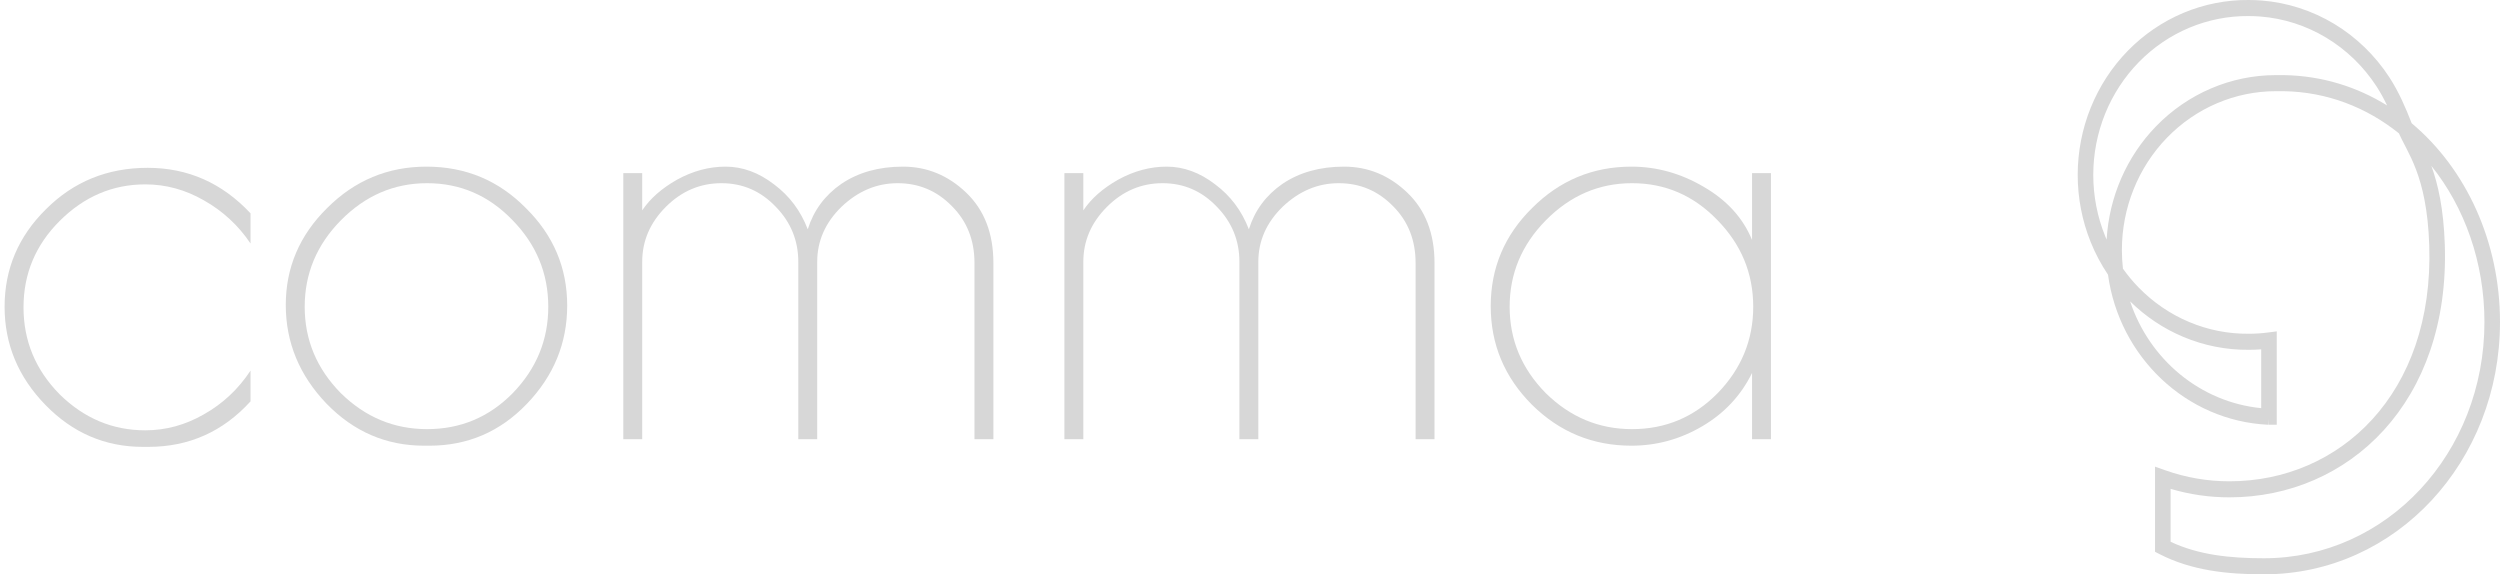 <svg width="148" height="34" viewBox="0 0 148 34" fill="none" xmlns="http://www.w3.org/2000/svg">
<path fill-rule="evenodd" clip-rule="evenodd" d="M133.119 0C133.379 0 133.637 0.011 133.893 0.031C135.405 0.151 136.871 0.623 138.181 1.411C139.49 2.2 140.61 3.284 141.454 4.583L141.454 4.583C142.002 5.424 142.422 6.392 142.771 7.296C145.997 9.994 148 14.328 148 19.065C148 27.31 141.852 34 134.022 34C131.854 34 129.737 33.779 127.833 32.798L127.578 32.666V27.626L128.188 27.842C129.409 28.274 130.692 28.494 131.982 28.493H131.983C135.256 28.493 138.281 27.195 140.451 24.813C142.619 22.434 143.96 18.944 143.811 14.515L143.811 14.514C143.742 12.399 143.403 11.026 143.032 10.045C142.846 9.552 142.649 9.15 142.464 8.791C142.43 8.725 142.396 8.66 142.363 8.595C142.238 8.356 142.117 8.122 142.016 7.894C140.111 6.363 137.775 5.441 135.198 5.398H134.734C132.316 5.398 129.997 6.389 128.287 8.152C126.577 9.916 125.616 12.308 125.616 14.802C125.616 15.175 125.637 15.542 125.678 15.904C125.961 16.304 126.276 16.681 126.618 17.031C127.473 17.905 128.486 18.596 129.601 19.064C130.716 19.533 131.91 19.768 133.113 19.758L133.115 19.758H133.117C133.501 19.758 133.885 19.734 134.266 19.684L134.784 19.617V25.145H134.281V24.794L134.265 25.145C129.415 24.91 125.461 21.131 124.794 16.262C124.389 15.661 124.046 15.015 123.772 14.337C123.262 13.075 123 11.722 123 10.355C123 8.988 123.262 7.634 123.772 6.373C124.282 5.111 125.028 3.966 125.969 3.003C126.91 2.041 128.027 1.28 129.254 0.764C130.481 0.249 131.794 -0.01 133.119 0ZM124.712 14.186C124.858 11.664 125.894 9.276 127.635 7.48C129.518 5.538 132.072 4.447 134.734 4.447H135.217V4.447C137.465 4.486 139.531 5.137 141.317 6.244C141.126 5.847 140.919 5.465 140.689 5.113L140.831 5.015L140.689 5.113C139.922 3.933 138.906 2.949 137.716 2.233C136.527 1.516 135.196 1.088 133.823 0.979M143.935 9.818C144.328 10.897 144.662 12.349 144.732 14.482C144.888 19.134 143.478 22.879 141.122 25.464C138.768 28.047 135.496 29.443 131.983 29.443C130.804 29.445 129.631 29.275 128.5 28.94V32.073C130.148 32.85 132.005 33.049 134.022 33.049C141.308 33.049 147.079 26.821 147.079 19.065C147.079 15.53 145.904 12.268 143.935 9.818ZM124.712 14.186C124.682 14.115 124.652 14.043 124.622 13.971C124.16 12.825 123.921 11.596 123.921 10.355C123.921 9.113 124.16 7.884 124.622 6.738C125.085 5.593 125.764 4.553 126.618 3.678C127.473 2.804 128.486 2.113 129.601 1.645C130.716 1.177 131.91 0.941 133.113 0.951L133.115 0.951H133.117C133.355 0.951 133.59 0.96 133.823 0.979M126.103 17.841C127.239 21.269 130.243 23.805 133.863 24.163V20.681C133.615 20.7 133.367 20.709 133.119 20.709C131.794 20.72 130.481 20.46 129.254 19.945C128.084 19.454 127.016 18.74 126.103 17.841Z" fill="#D7D7D7"/>
<path d="M8.777 26.455H8.462C6.222 26.455 4.297 25.627 2.687 23.97C1.077 22.314 0.272 20.377 0.272 18.16C0.272 15.92 1.089 13.995 2.722 12.385C4.356 10.752 6.362 9.935 8.742 9.935C11.123 9.935 13.152 10.834 14.832 12.63V14.415C14.109 13.342 13.188 12.49 12.068 11.86C10.971 11.23 9.816 10.915 8.602 10.915C6.666 10.915 4.974 11.639 3.527 13.085C2.104 14.509 1.392 16.212 1.392 18.195C1.392 20.179 2.104 21.894 3.527 23.34C4.974 24.764 6.666 25.475 8.602 25.475C9.816 25.475 10.971 25.16 12.068 24.53C13.188 23.9 14.109 23.037 14.832 21.94V23.76C13.199 25.557 11.181 26.455 8.777 26.455Z" fill="#D7D7D7"/>
<path d="M25.108 26.385C22.868 26.385 20.943 25.557 19.333 23.9C17.723 22.22 16.918 20.272 16.918 18.055C16.918 15.839 17.735 13.925 19.368 12.315C21.001 10.682 22.961 9.865 25.248 9.865C27.558 9.865 29.518 10.682 31.128 12.315C32.761 13.925 33.578 15.85 33.578 18.09C33.578 20.307 32.785 22.244 31.198 23.9C29.611 25.557 27.686 26.385 25.423 26.385H25.108ZM32.458 18.16C32.458 16.177 31.746 14.462 30.323 13.015C28.923 11.569 27.243 10.845 25.283 10.845C23.323 10.845 21.62 11.58 20.173 13.05C18.75 14.497 18.038 16.2 18.038 18.16C18.038 20.12 18.75 21.824 20.173 23.27C21.62 24.694 23.323 25.405 25.283 25.405C27.266 25.405 28.958 24.694 30.358 23.27C31.758 21.824 32.458 20.12 32.458 18.16Z" fill="#D7D7D7"/>
<path d="M47.819 13.575C48.169 12.455 48.834 11.557 49.814 10.88C50.818 10.204 52.031 9.865 53.454 9.865C54.878 9.865 56.126 10.379 57.199 11.405C58.273 12.432 58.809 13.82 58.809 15.57V26H57.689V15.57C57.689 14.217 57.246 13.097 56.359 12.21C55.473 11.3 54.399 10.845 53.139 10.845C51.903 10.845 50.794 11.312 49.814 12.245C48.858 13.179 48.379 14.264 48.379 15.5V26H47.259V15.5C47.259 14.24 46.816 13.155 45.929 12.245C45.043 11.312 43.969 10.845 42.709 10.845C41.449 10.845 40.353 11.312 39.419 12.245C38.486 13.179 38.019 14.264 38.019 15.5V26H36.899V10.25H38.019V12.455C38.486 11.755 39.174 11.149 40.084 10.635C41.018 10.122 41.974 9.865 42.954 9.865C43.958 9.865 44.914 10.215 45.824 10.915C46.734 11.592 47.399 12.479 47.819 13.575Z" fill="#D7D7D7"/>
<path d="M73.933 13.575C74.283 12.455 74.948 11.557 75.928 10.88C76.931 10.204 78.144 9.865 79.568 9.865C80.991 9.865 82.239 10.379 83.313 11.405C84.386 12.432 84.923 13.82 84.923 15.57V26H83.803V15.57C83.803 14.217 83.359 13.097 82.473 12.21C81.586 11.3 80.513 10.845 79.253 10.845C78.016 10.845 76.908 11.312 75.928 12.245C74.971 13.179 74.493 14.264 74.493 15.5V26H73.373V15.5C73.373 14.24 72.929 13.155 72.043 12.245C71.156 11.312 70.083 10.845 68.823 10.845C67.563 10.845 66.466 11.312 65.533 12.245C64.599 13.179 64.133 14.264 64.133 15.5V26H63.013V10.25H64.133V12.455C64.599 11.755 65.288 11.149 66.198 10.635C67.131 10.122 68.088 9.865 69.068 9.865C70.071 9.865 71.028 10.215 71.938 10.915C72.848 11.592 73.513 12.479 73.933 13.575Z" fill="#D7D7D7"/>
<path d="M104.841 10.25V26H103.721V22.08C103.068 23.41 102.088 24.46 100.781 25.23C99.474 26 98.074 26.385 96.581 26.385C94.294 26.385 92.334 25.58 90.701 23.97C89.068 22.337 88.251 20.389 88.251 18.125C88.251 15.862 89.068 13.925 90.701 12.315C92.334 10.682 94.294 9.865 96.581 9.865C98.074 9.865 99.498 10.262 100.851 11.055C102.228 11.849 103.184 12.899 103.721 14.205V10.25H104.841ZM89.371 18.16C89.371 20.12 90.083 21.824 91.506 23.27C92.953 24.694 94.656 25.405 96.616 25.405C98.599 25.405 100.291 24.694 101.691 23.27C103.091 21.824 103.791 20.12 103.791 18.16C103.791 16.177 103.079 14.462 101.656 13.015C100.256 11.569 98.576 10.845 96.616 10.845C94.656 10.845 92.953 11.58 91.506 13.05C90.083 14.497 89.371 16.2 89.371 18.16Z" fill="#D7D7D7"/>
</svg>
